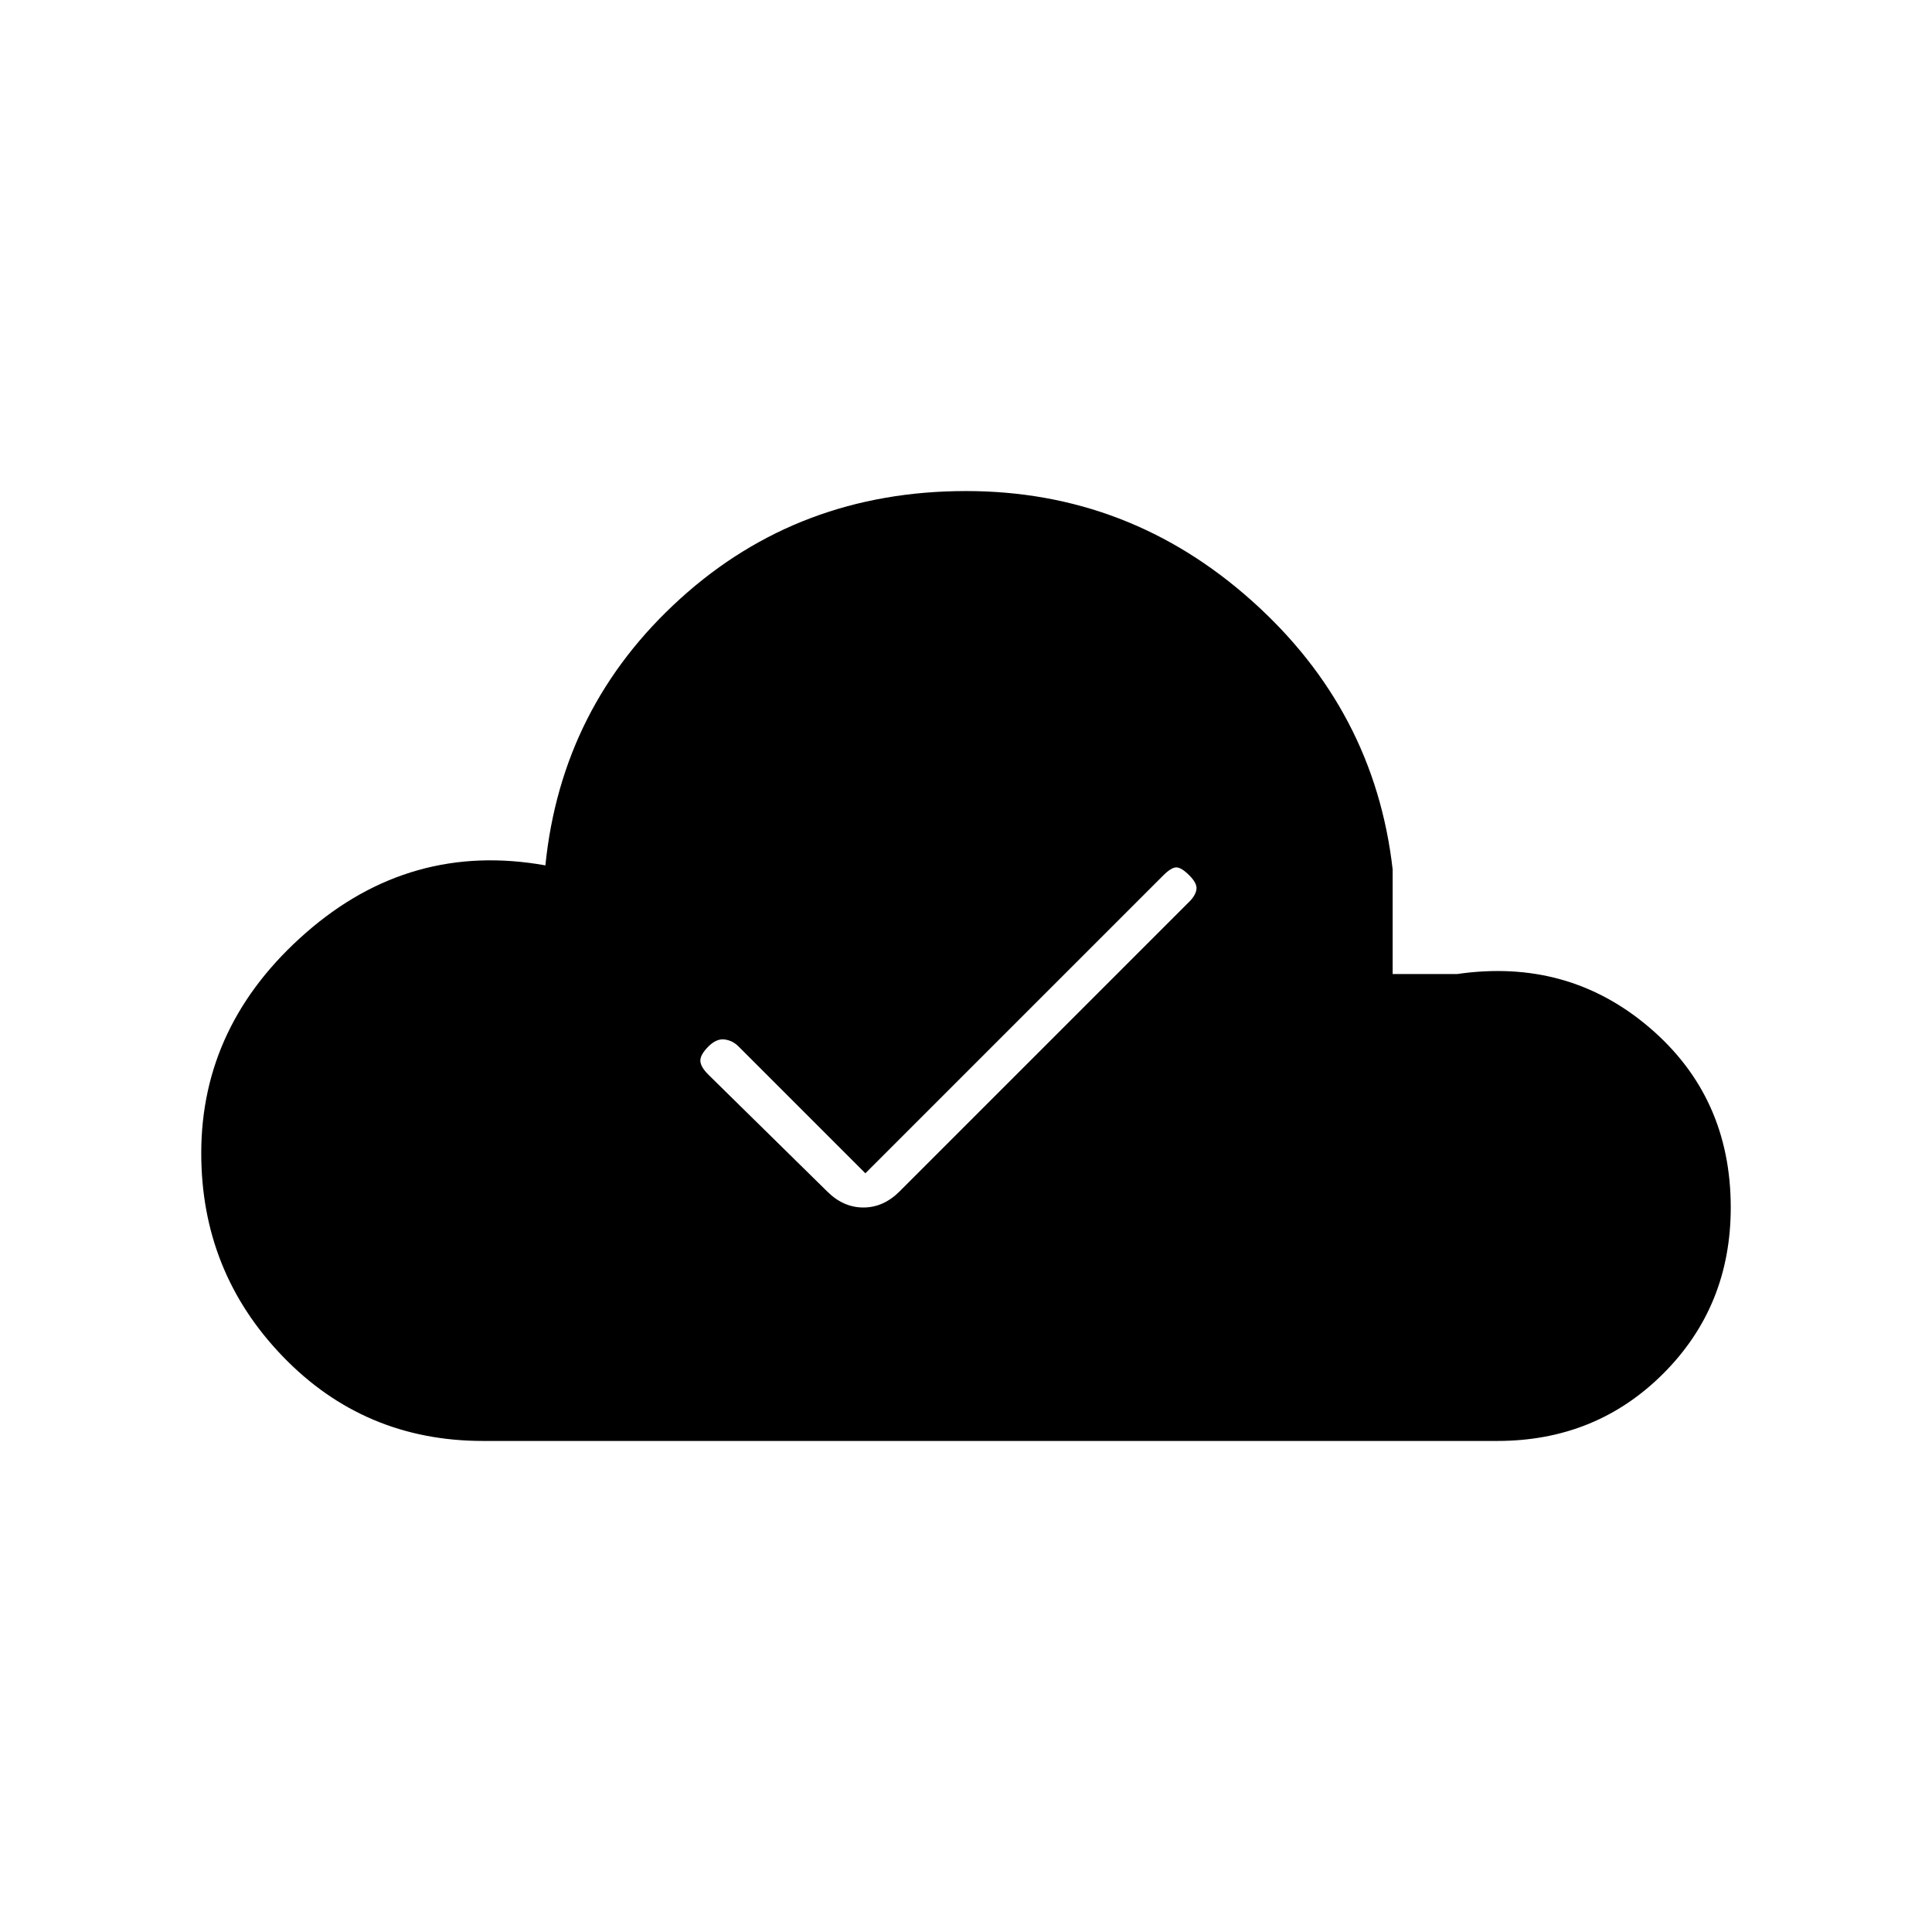<svg xmlns="http://www.w3.org/2000/svg" height="20" viewBox="0 -960 960 960" width="20"><path d="m430-377-63-63q-3-3-7-3.5t-8 3.5q-4 4-4 7t4 7l59 58q8 8 18 8t18-8l144-144q3-3 3.5-6t-3.5-7q-4-4-6.5-4t-6.5 4L430-377ZM240-244q-59 0-99.5-42T100-387q0-64 52-109.5T271-530q8-79 67-132.5T480-716q81 0 142 54.5T692-528v52h32q55-8 95.5 26.5T860-360q0 49-33.5 82.5T744-244H240Z"/></svg>